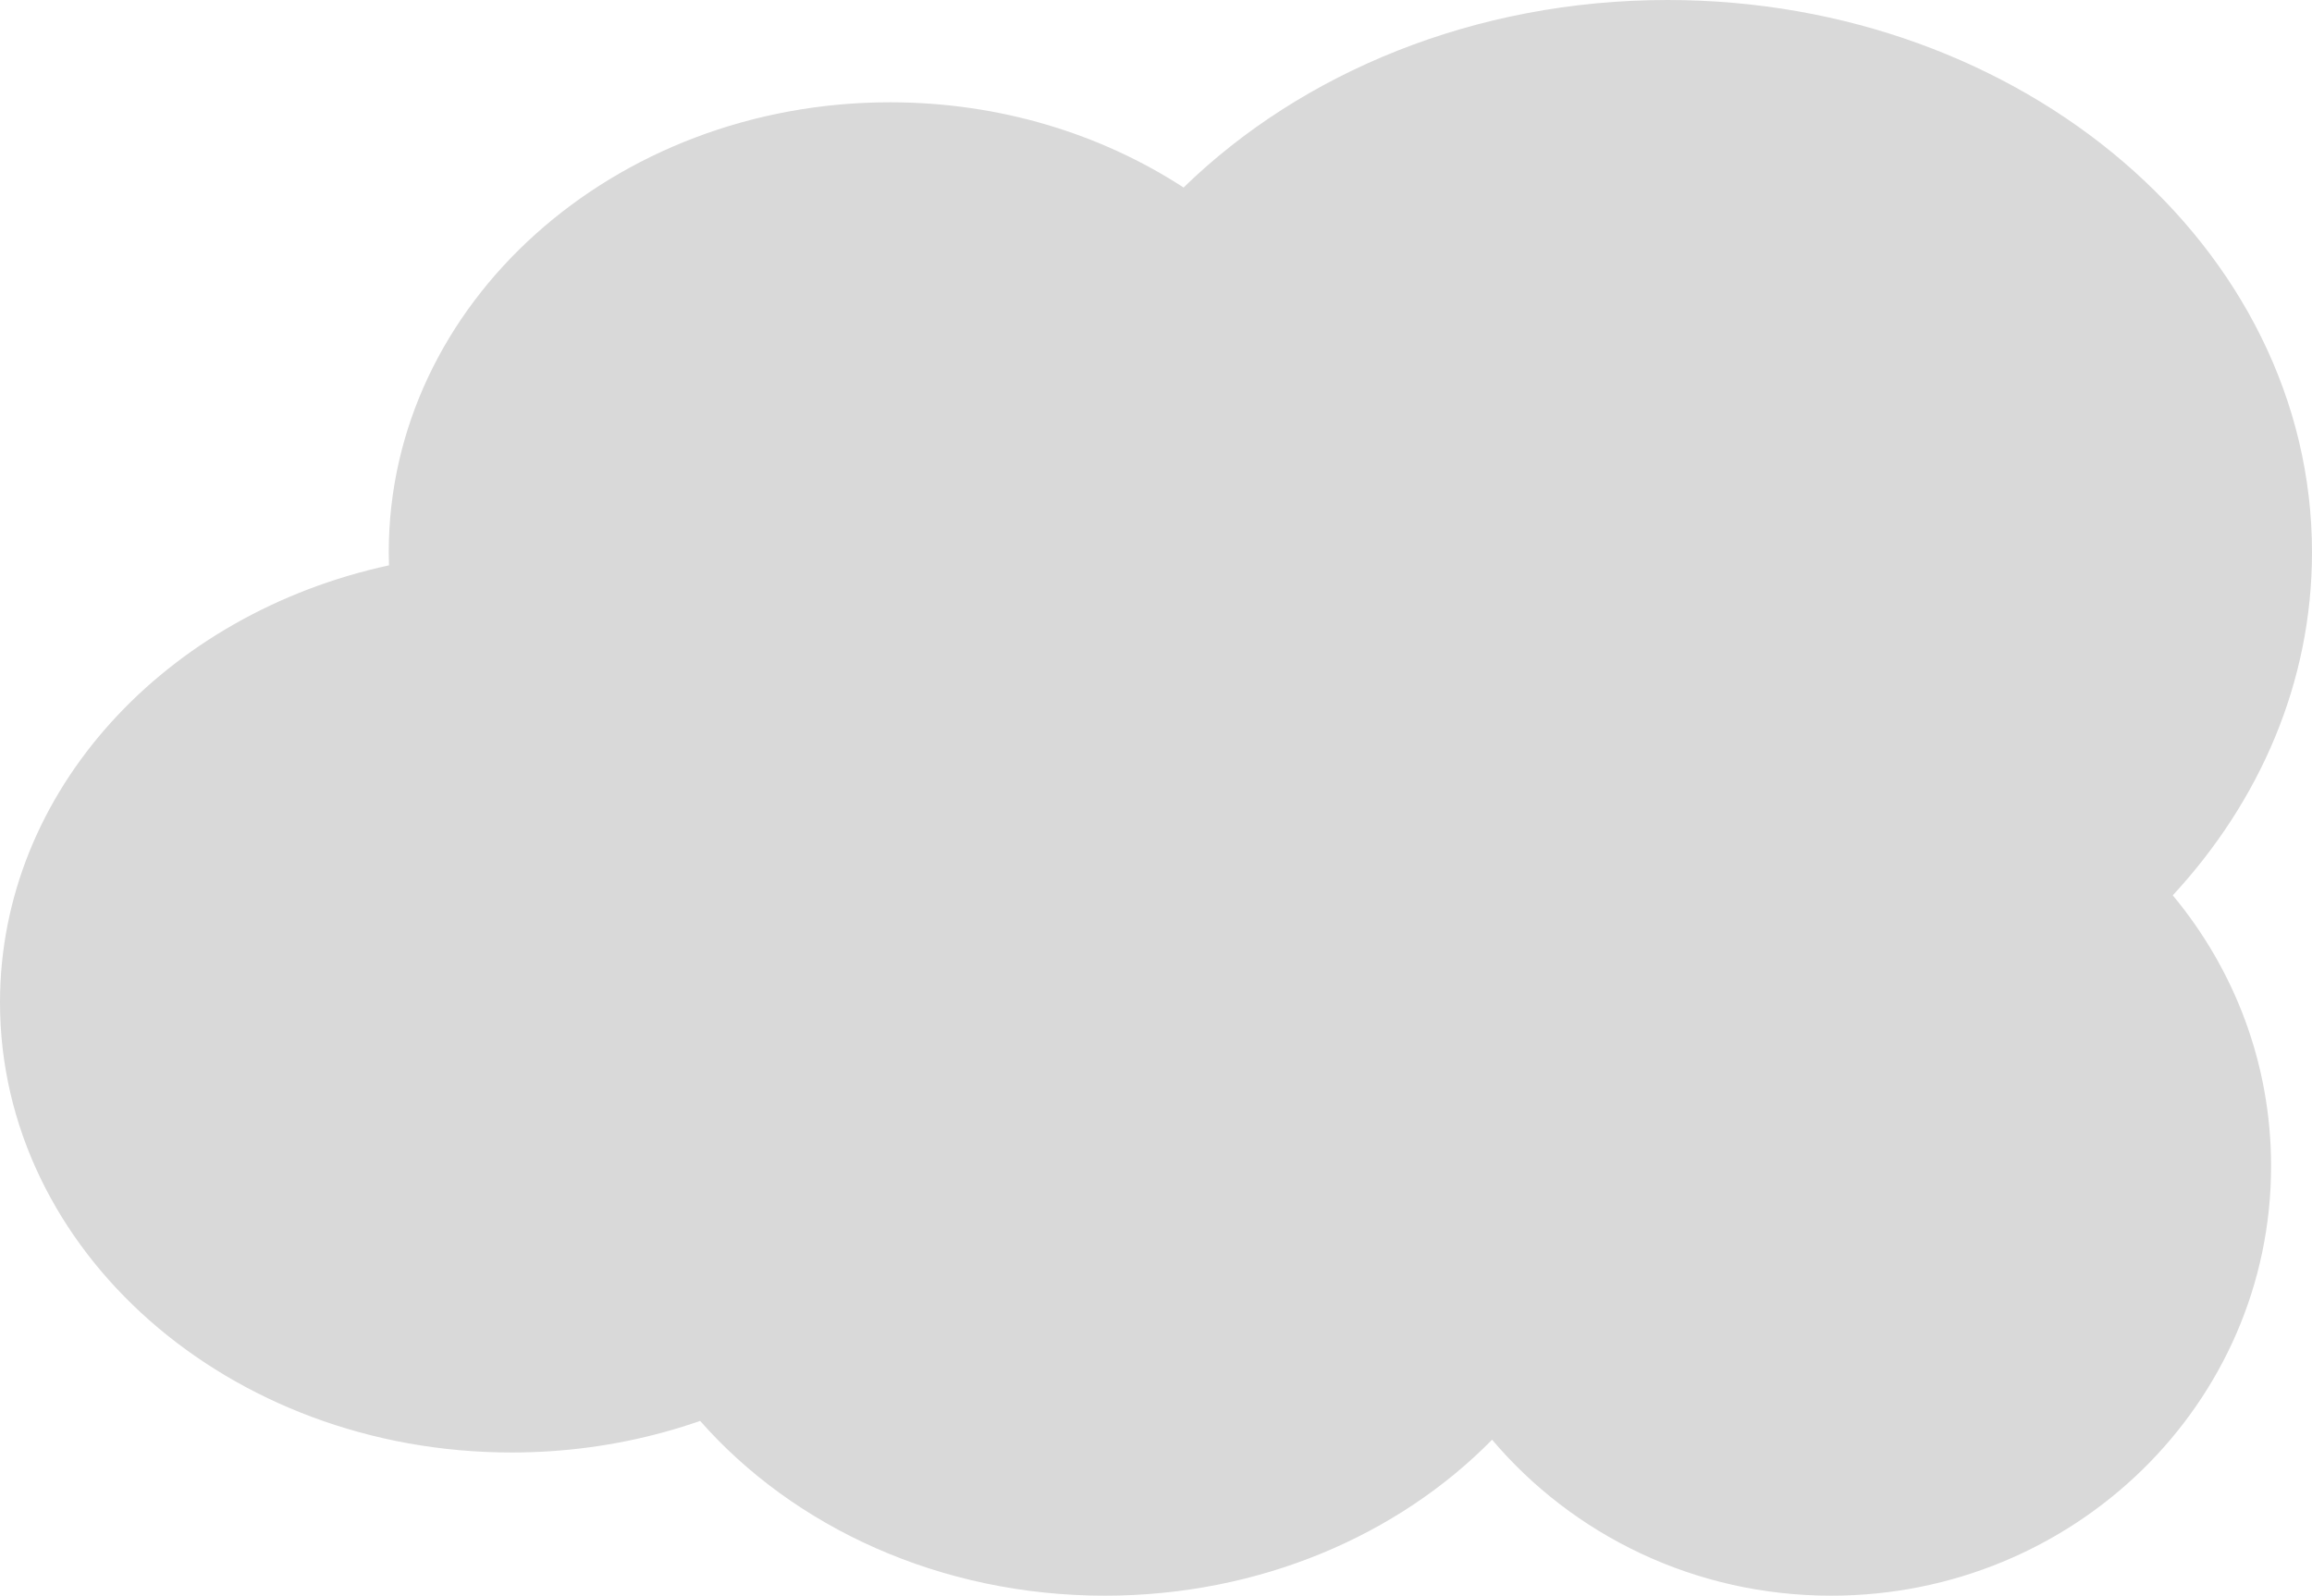 <svg width="113" height="78" viewBox="0 0 113 78" fill="none" xmlns="http://www.w3.org/2000/svg">
<path fill-rule="evenodd" clip-rule="evenodd" d="M106.195 43.765C110.457 39.16 113 33.334 113 27C113 12.088 98.898 0 81.5 0C72.078 0 63.621 3.546 57.848 9.166C53.816 6.545 48.859 5 43.5 5C29.969 5 19 14.85 19 27L19.012 27.635C8.098 29.997 0 38.666 0 49C0 61.15 11.191 71 25 71C25.641 71 26.273 70.979 26.902 70.938C29.469 70.768 31.926 70.257 34.219 69.456C38.793 74.654 45.953 78 54 78C61.562 78 68.34 75.045 72.926 70.376C76.871 75.033 82.828 78 89.5 78C101.375 78 111 68.598 111 57C111 51.983 109.199 47.377 106.195 43.765Z" fill="#D9D9D9"/>
</svg>
